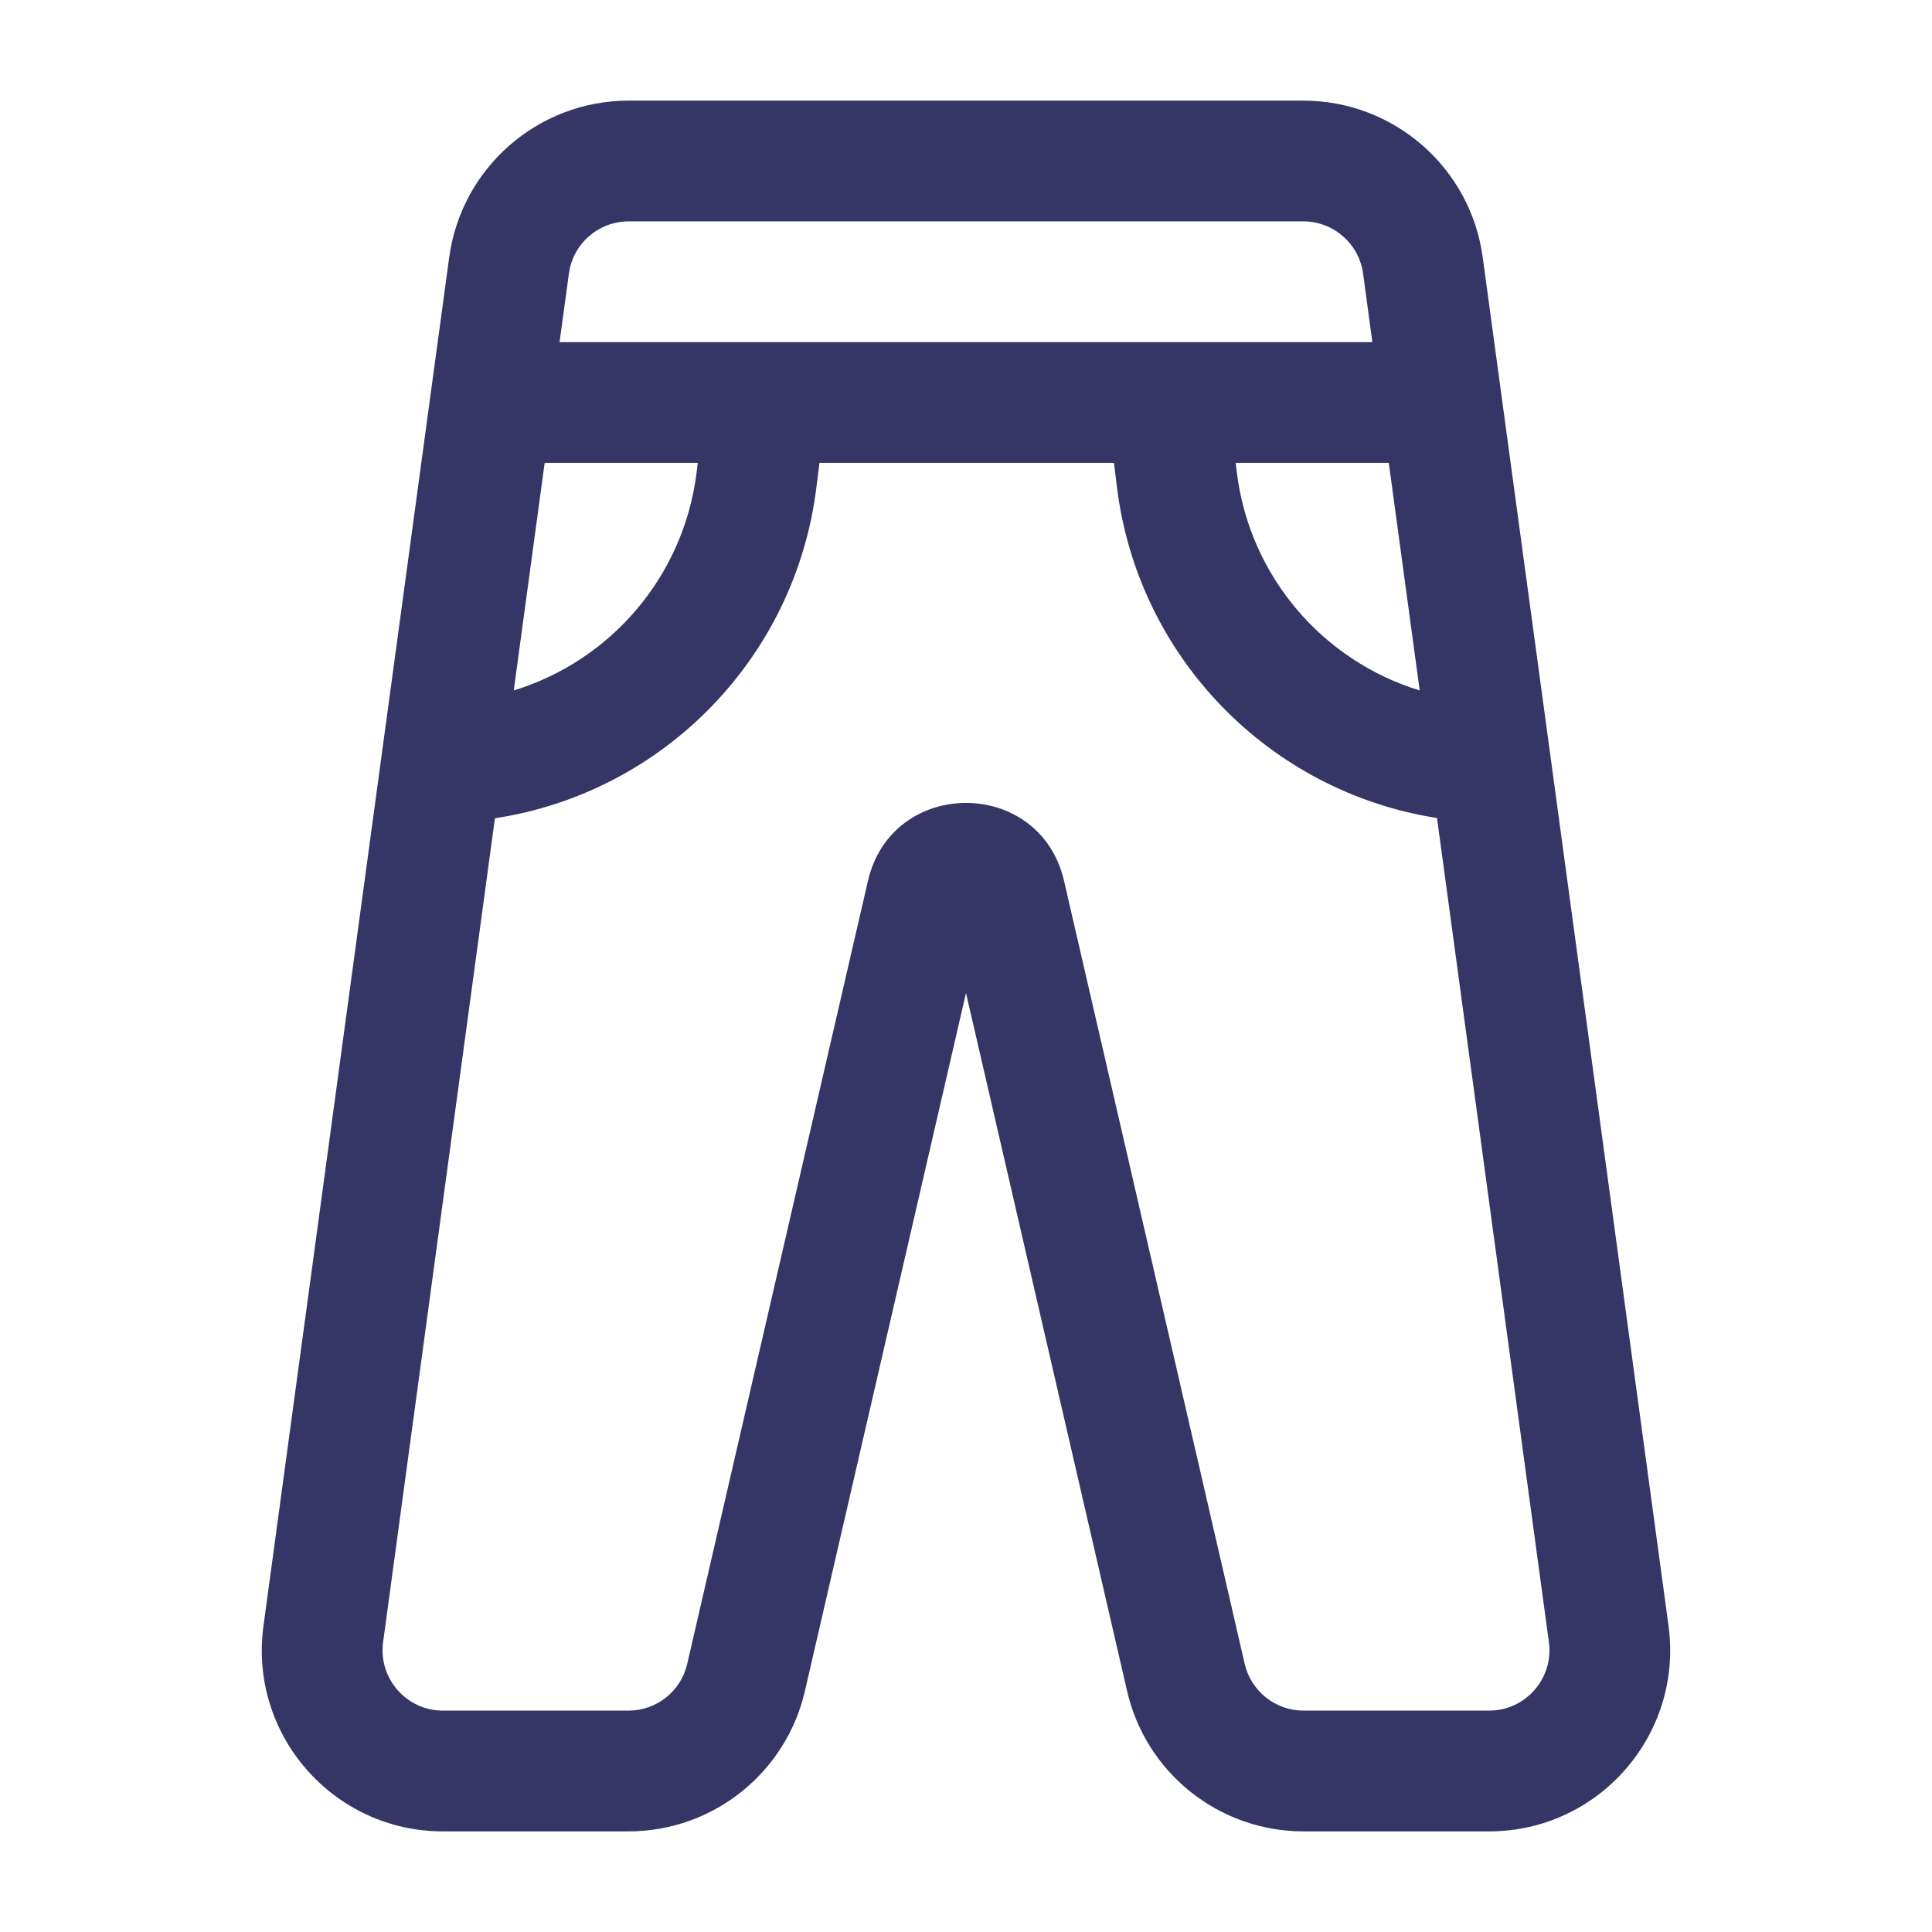 <svg width="24" height="24" viewBox="0 0 24 24" fill="none" xmlns="http://www.w3.org/2000/svg">
<path fill-rule="evenodd" clip-rule="evenodd" d="M7.81 1.25C6.684 1.25 5.732 2.082 5.58 3.197L3.273 20.197C3.089 21.548 4.139 22.75 5.502 22.75H7.807C8.854 22.75 9.763 22.027 9.999 21.006L12 12.335L14.001 21.006C14.236 22.027 15.145 22.75 16.193 22.75H18.498C19.86 22.75 20.91 21.548 20.727 20.197L18.419 3.197C18.268 2.082 17.315 1.25 16.19 1.25H7.81ZM17.048 4.25L16.933 3.399C16.882 3.027 16.565 2.75 16.19 2.75H7.81C7.435 2.75 7.117 3.027 7.067 3.399L6.951 4.25H17.048ZM17.252 5.75H15.349L15.365 5.873C15.525 7.158 16.428 8.207 17.636 8.577L17.252 5.75ZM13.838 5.75H10.18L10.141 6.059C9.878 8.169 8.245 9.844 6.148 10.165L4.759 20.399C4.698 20.849 5.048 21.25 5.502 21.25H7.807C8.156 21.25 8.459 21.009 8.537 20.669L10.782 10.943C11.08 9.651 12.92 9.651 13.218 10.943L15.462 20.669C15.541 21.009 15.844 21.25 16.193 21.25H18.498C18.952 21.25 19.302 20.849 19.241 20.399L17.851 10.162C15.763 9.834 14.139 8.162 13.876 6.059L13.838 5.75ZM8.668 5.75H6.766L6.382 8.577C7.59 8.207 8.492 7.158 8.653 5.873L8.668 5.75Z" fill="#353566"/>
</svg>
